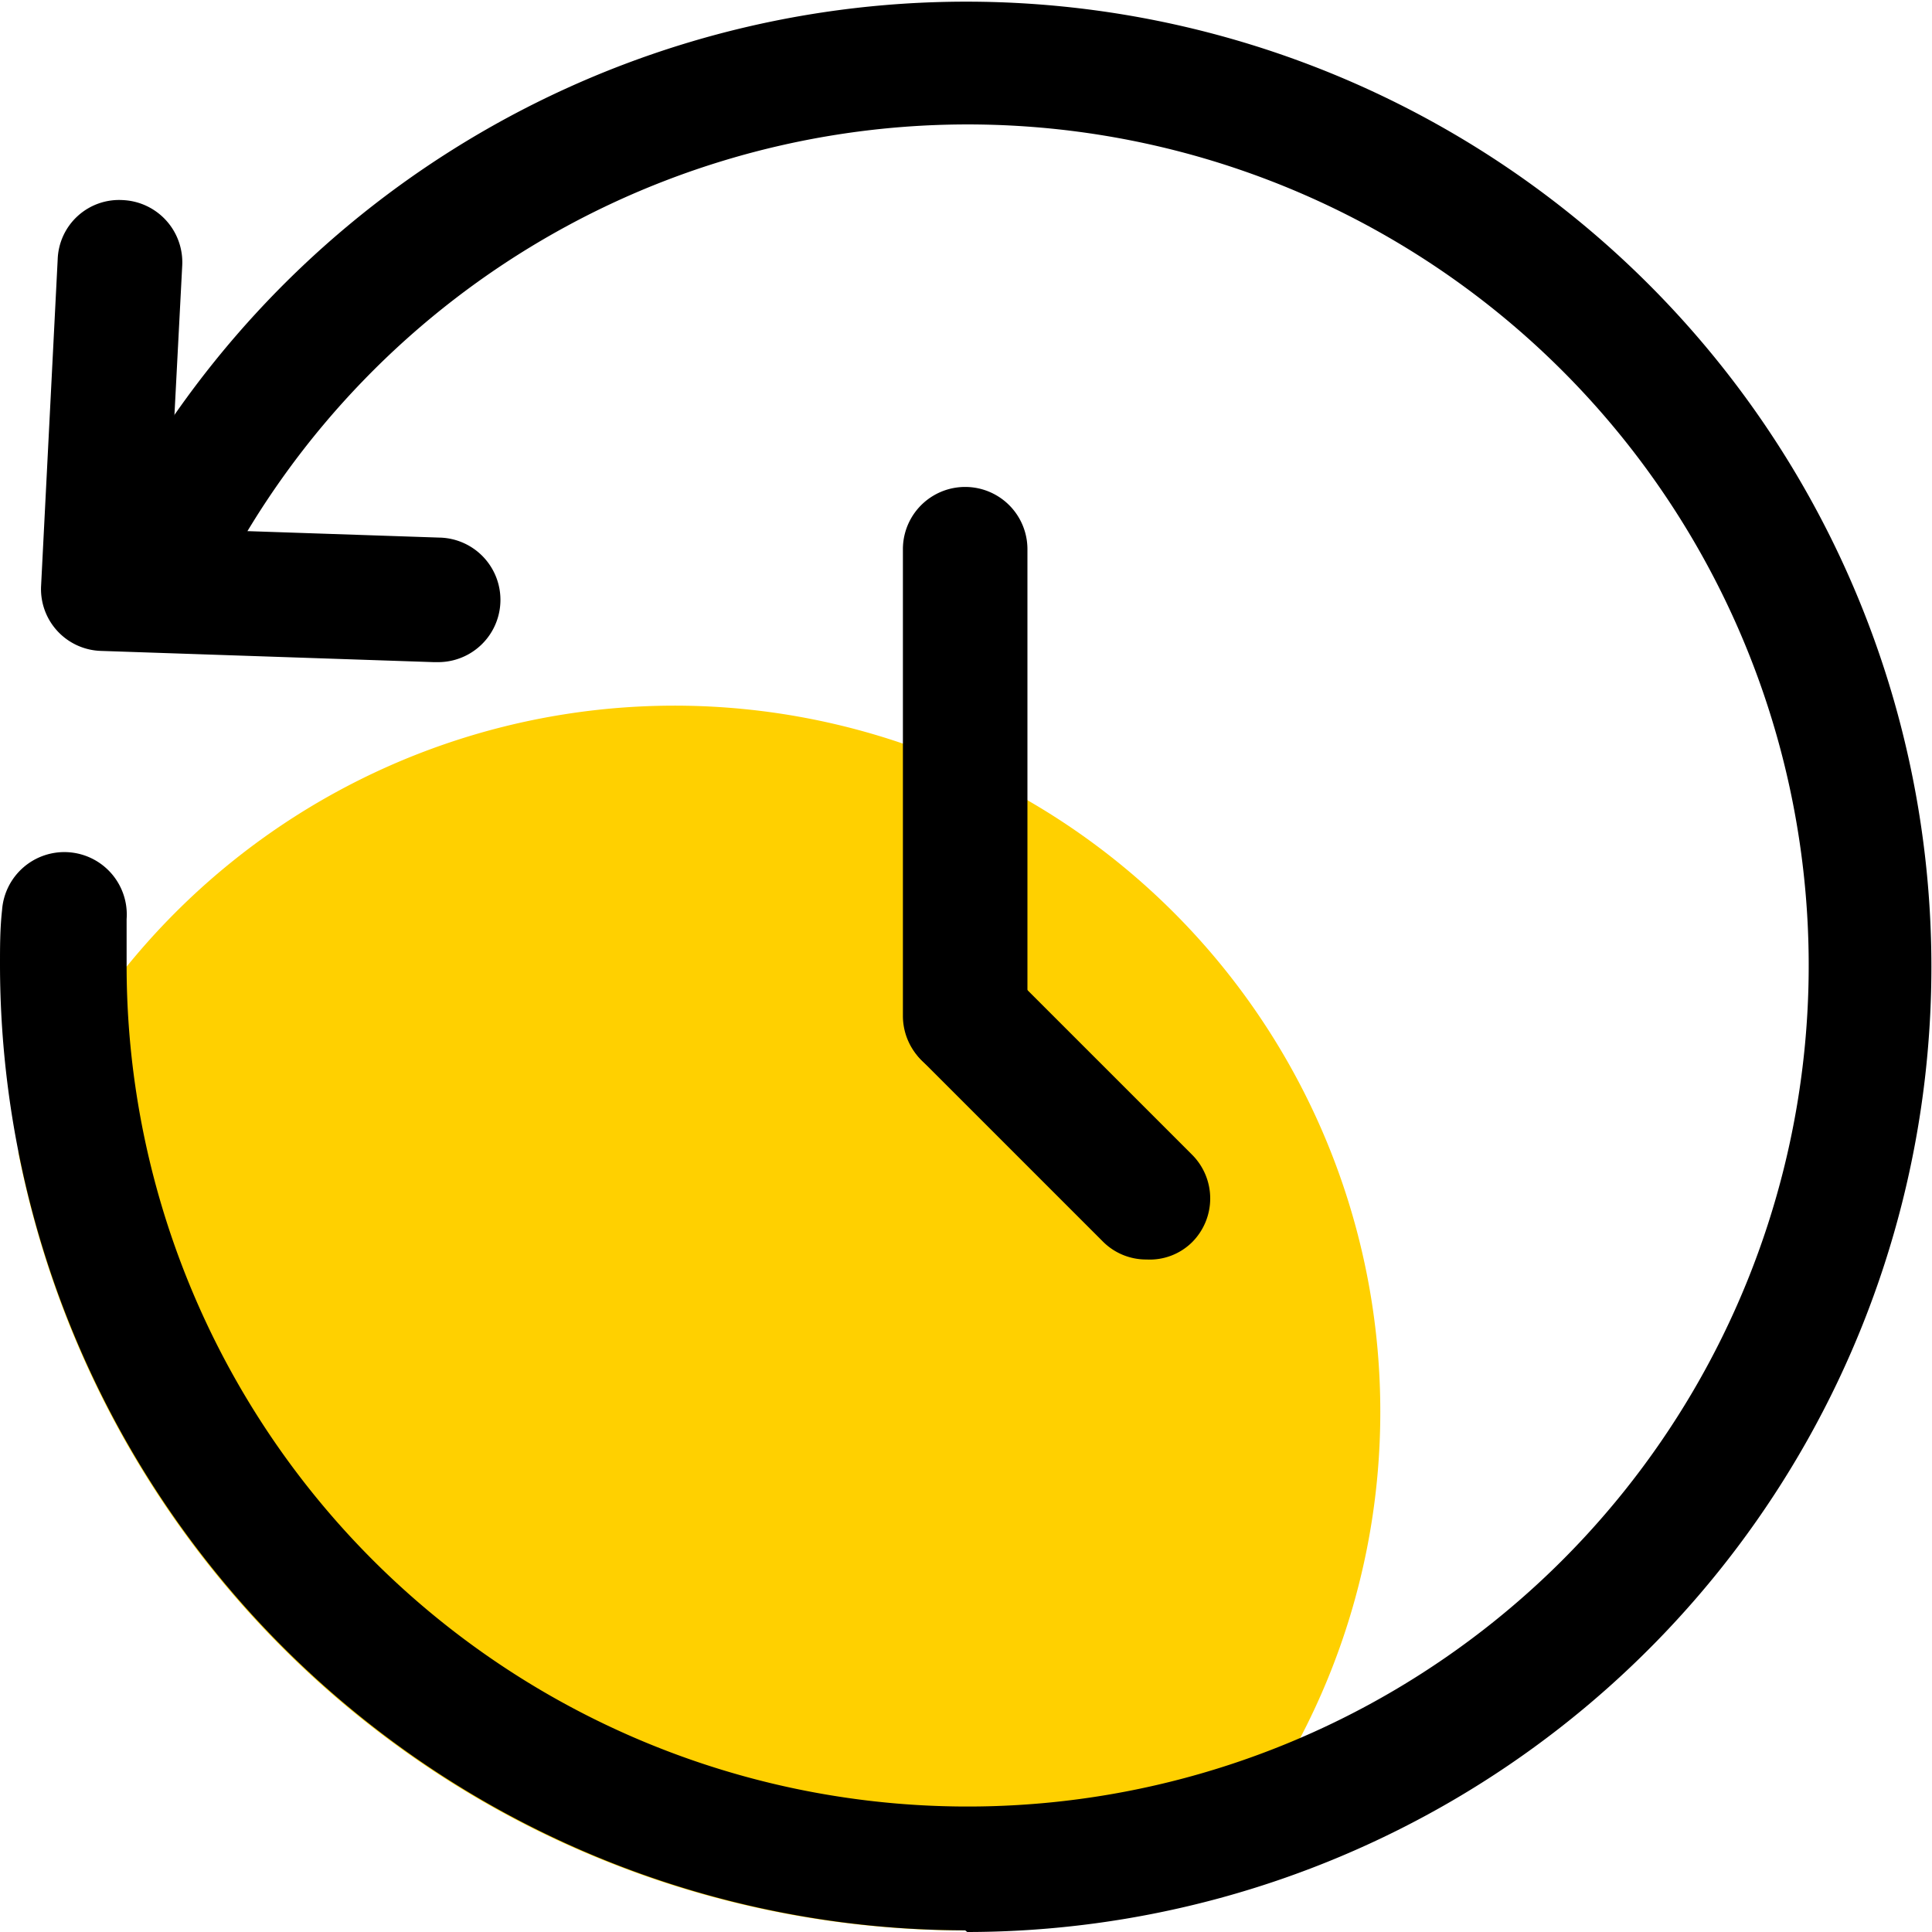 <?xml version="1.0" standalone="no"?><!DOCTYPE svg PUBLIC "-//W3C//DTD SVG 1.1//EN" "http://www.w3.org/Graphics/SVG/1.1/DTD/svg11.dtd"><svg t="1705385371212" class="icon" viewBox="0 0 1024 1024" version="1.1" xmlns="http://www.w3.org/2000/svg" p-id="3005" xmlns:xlink="http://www.w3.org/1999/xlink" width="200" height="200"><path d="M731.586 748.088a372.504 372.504 0 0 1-107.813 262.491A511.12 511.12 0 0 1 9.681 610.572 374.044 374.044 0 0 1 731.586 748.088z" fill="#FFD000" p-id="3006"></path><path d="M511.56 1023.12A512.22 512.22 0 0 1 0 511.56c0-9.901 0-19.362 1.1-29.263a33.092 33.092 0 1 1 66.008 4.841v24.423a445.772 445.772 0 1 0 50.166-205.284 33.07 33.07 0 0 1-58.747-30.364 511.56 511.56 0 1 1 454.133 748.088z" fill="#000000" p-id="3007"></path><path d="M607.711 667.558a32.344 32.344 0 0 1-23.323-9.681l-96.151-96.151a33.004 33.004 0 0 1 46.645-46.645l96.811 96.811a32.784 32.784 0 0 1 0 46.645 31.904 31.904 0 0 1-23.983 9.021z" fill="#000000" p-id="3008"></path><path d="M511.56 571.407a33.004 33.004 0 0 1-33.004-33.004V291.094a33.004 33.004 0 0 1 66.008 0v247.309a33.004 33.004 0 0 1-33.004 33.004zM230.807 350.941h-1.1l-176.021-5.941a32.784 32.784 0 0 1-31.904-34.544l8.801-173.16a32.564 32.564 0 0 1 34.544-31.244 33.004 33.004 0 0 1 31.464 34.544l-7.261 139.496 143.457 4.841a33.004 33.004 0 0 1-1.1 66.008z" fill="#000000" p-id="3009"></path></svg>